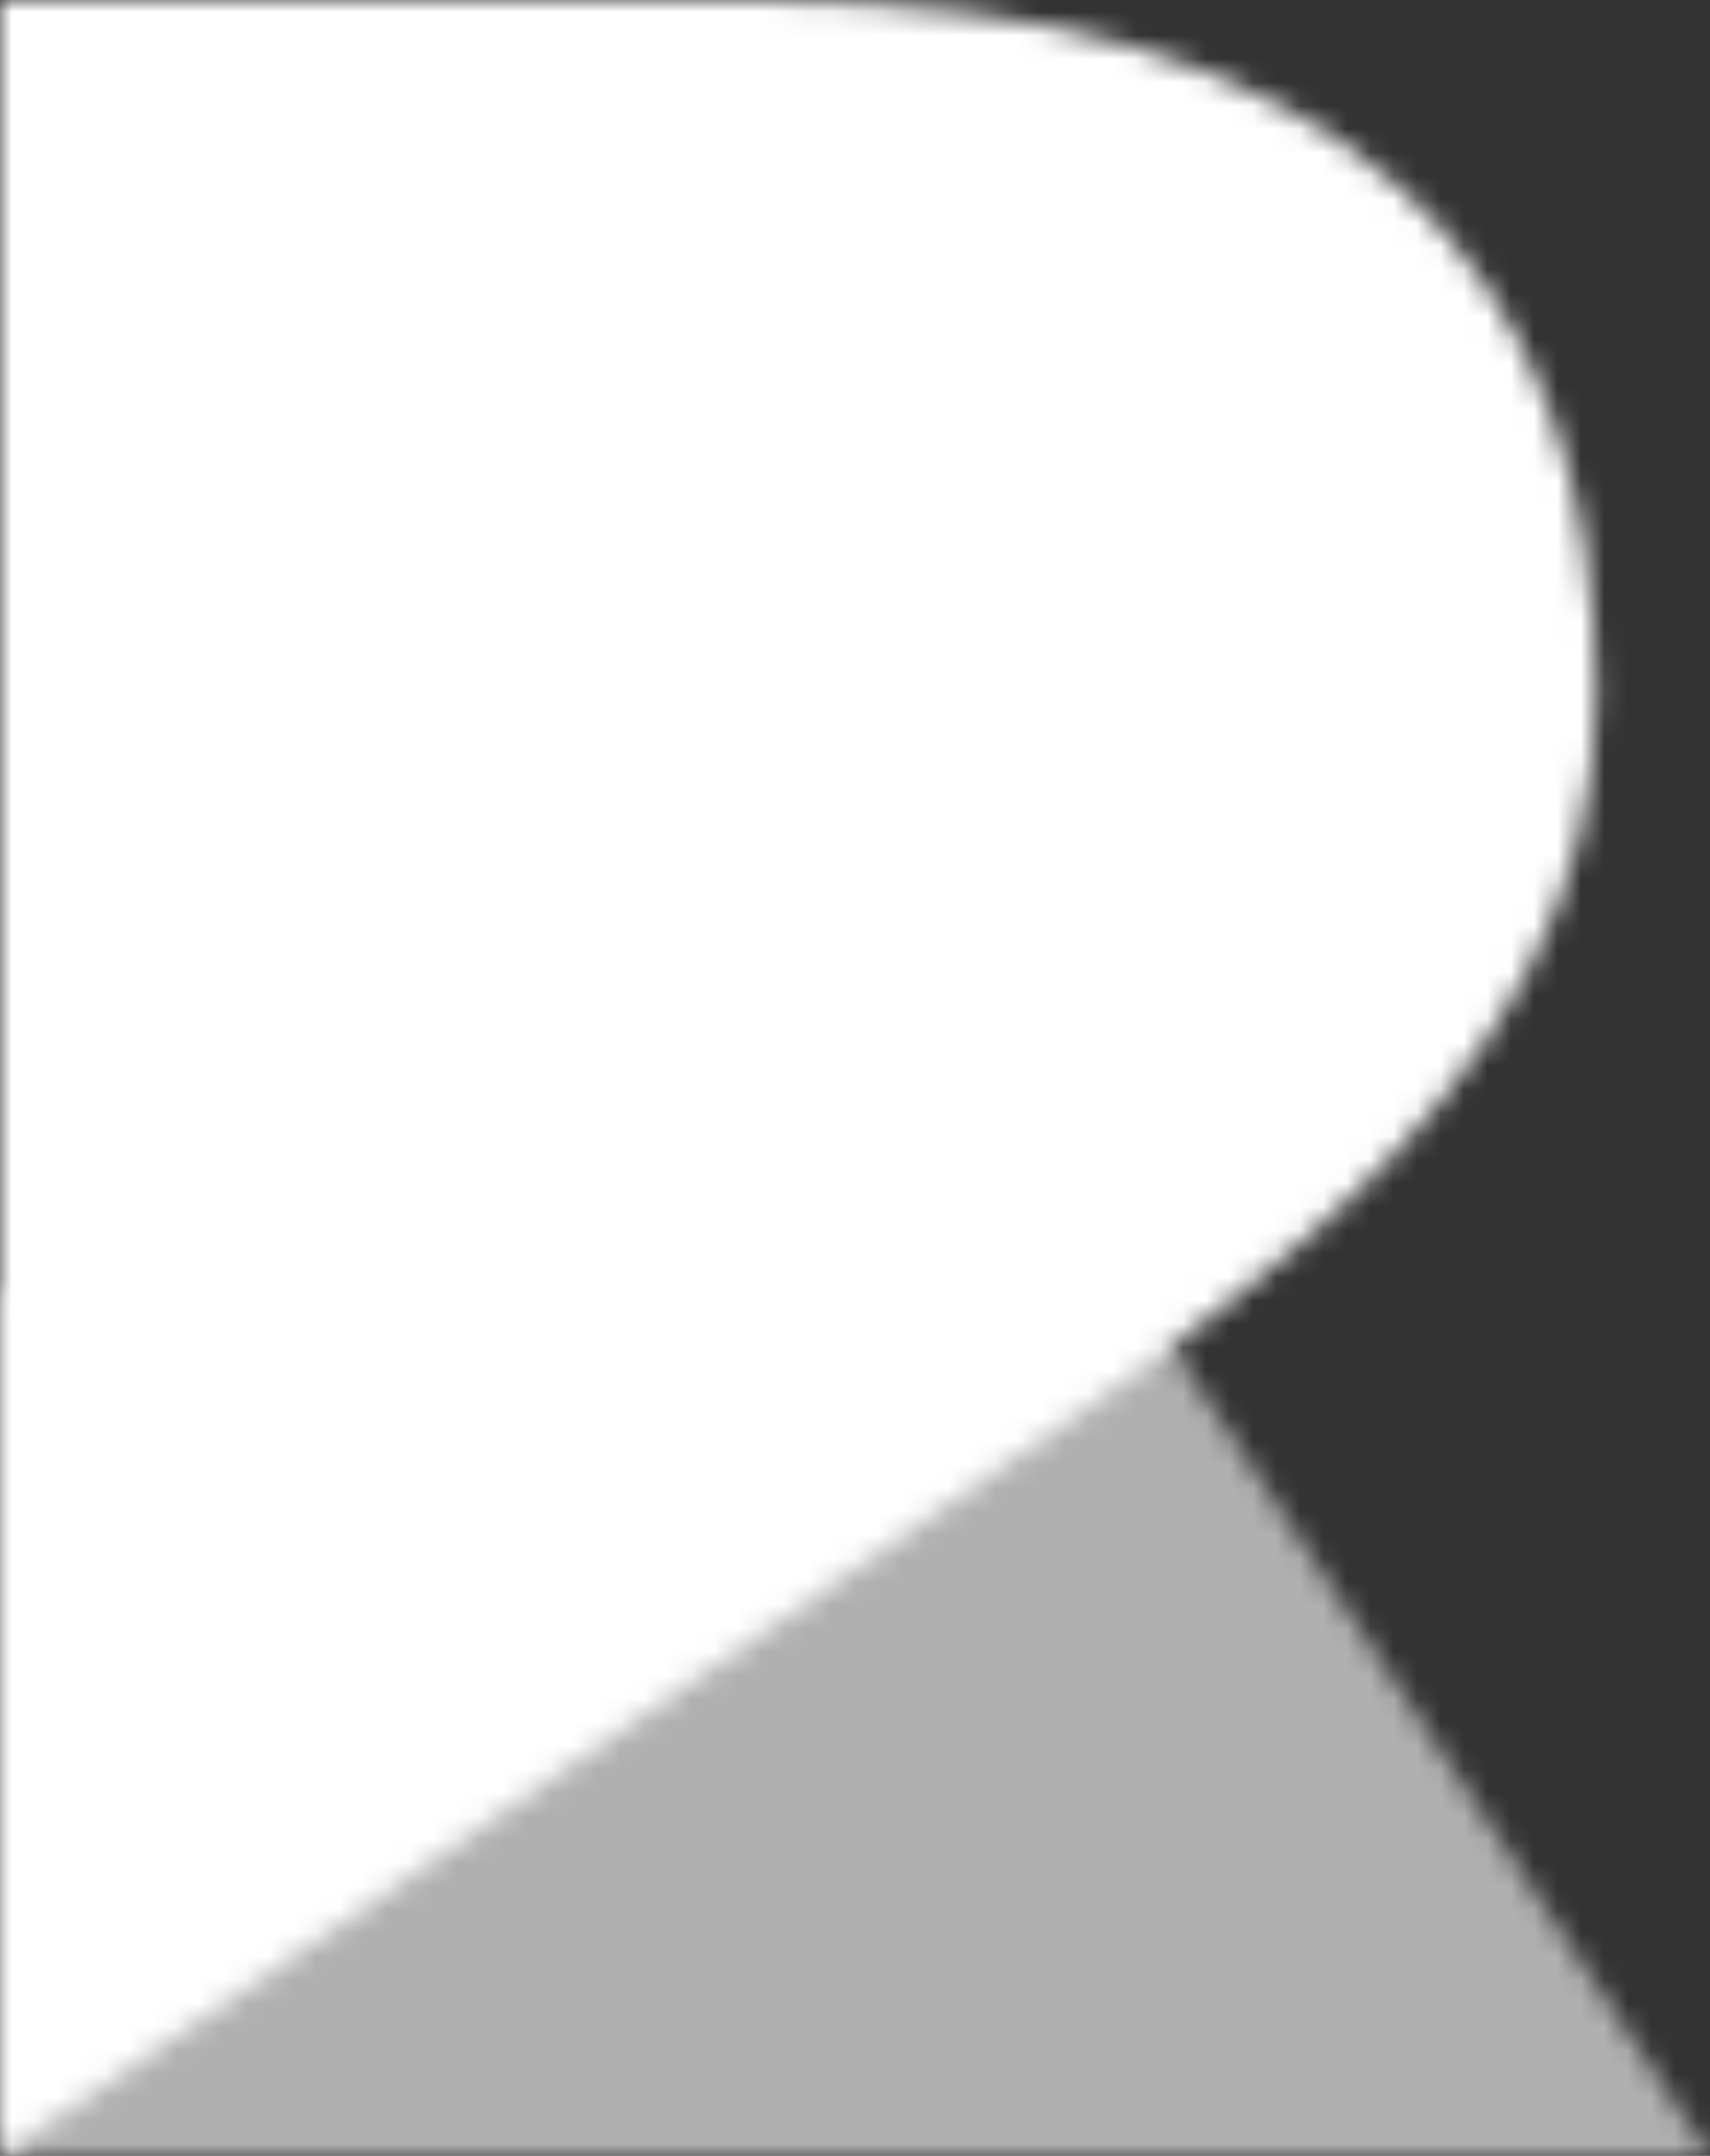 <svg width="73" height="92" viewBox="0 0 73 92" fill="none" xmlns="http://www.w3.org/2000/svg">
    <rect x="0" y="0" width="73" height="92" fill="#333333" stroke="none"/>
    <mask id="mask10" mask-type="alpha" maskUnits="userSpaceOnUse" x="0" y="50" width="73" height="42">
        <path d="M0 92H73L45.625 50.842L0 55.161V92Z" fill="white"/>
    </mask>
    <g mask="url(#mask10)">
        <path fill-rule="evenodd" clip-rule="evenodd" d="M-12.167 38.737H85.167V104.105H-12.167V38.737Z" fill="#B0B0B0"/>
    </g>
    <mask id="mask11" mask-type="alpha" maskUnits="userSpaceOnUse" x="0" y="0" width="69" height="92">
        <path d="M0 0V92C0 92 22.759 76.667 35.403 67.722C50.689 56.909 68.133 47.312 68.133 29.717C68.133 11.455 57.717 0 32.437 0H0Z" fill="white"/>
    </mask>
    <g mask="url(#mask11)">
        <path fill-rule="evenodd" clip-rule="evenodd" d="M-12.167 -12.105H80.3V104.105H-12.167V-12.105Z" fill="white"/>
    </g>
</svg>
